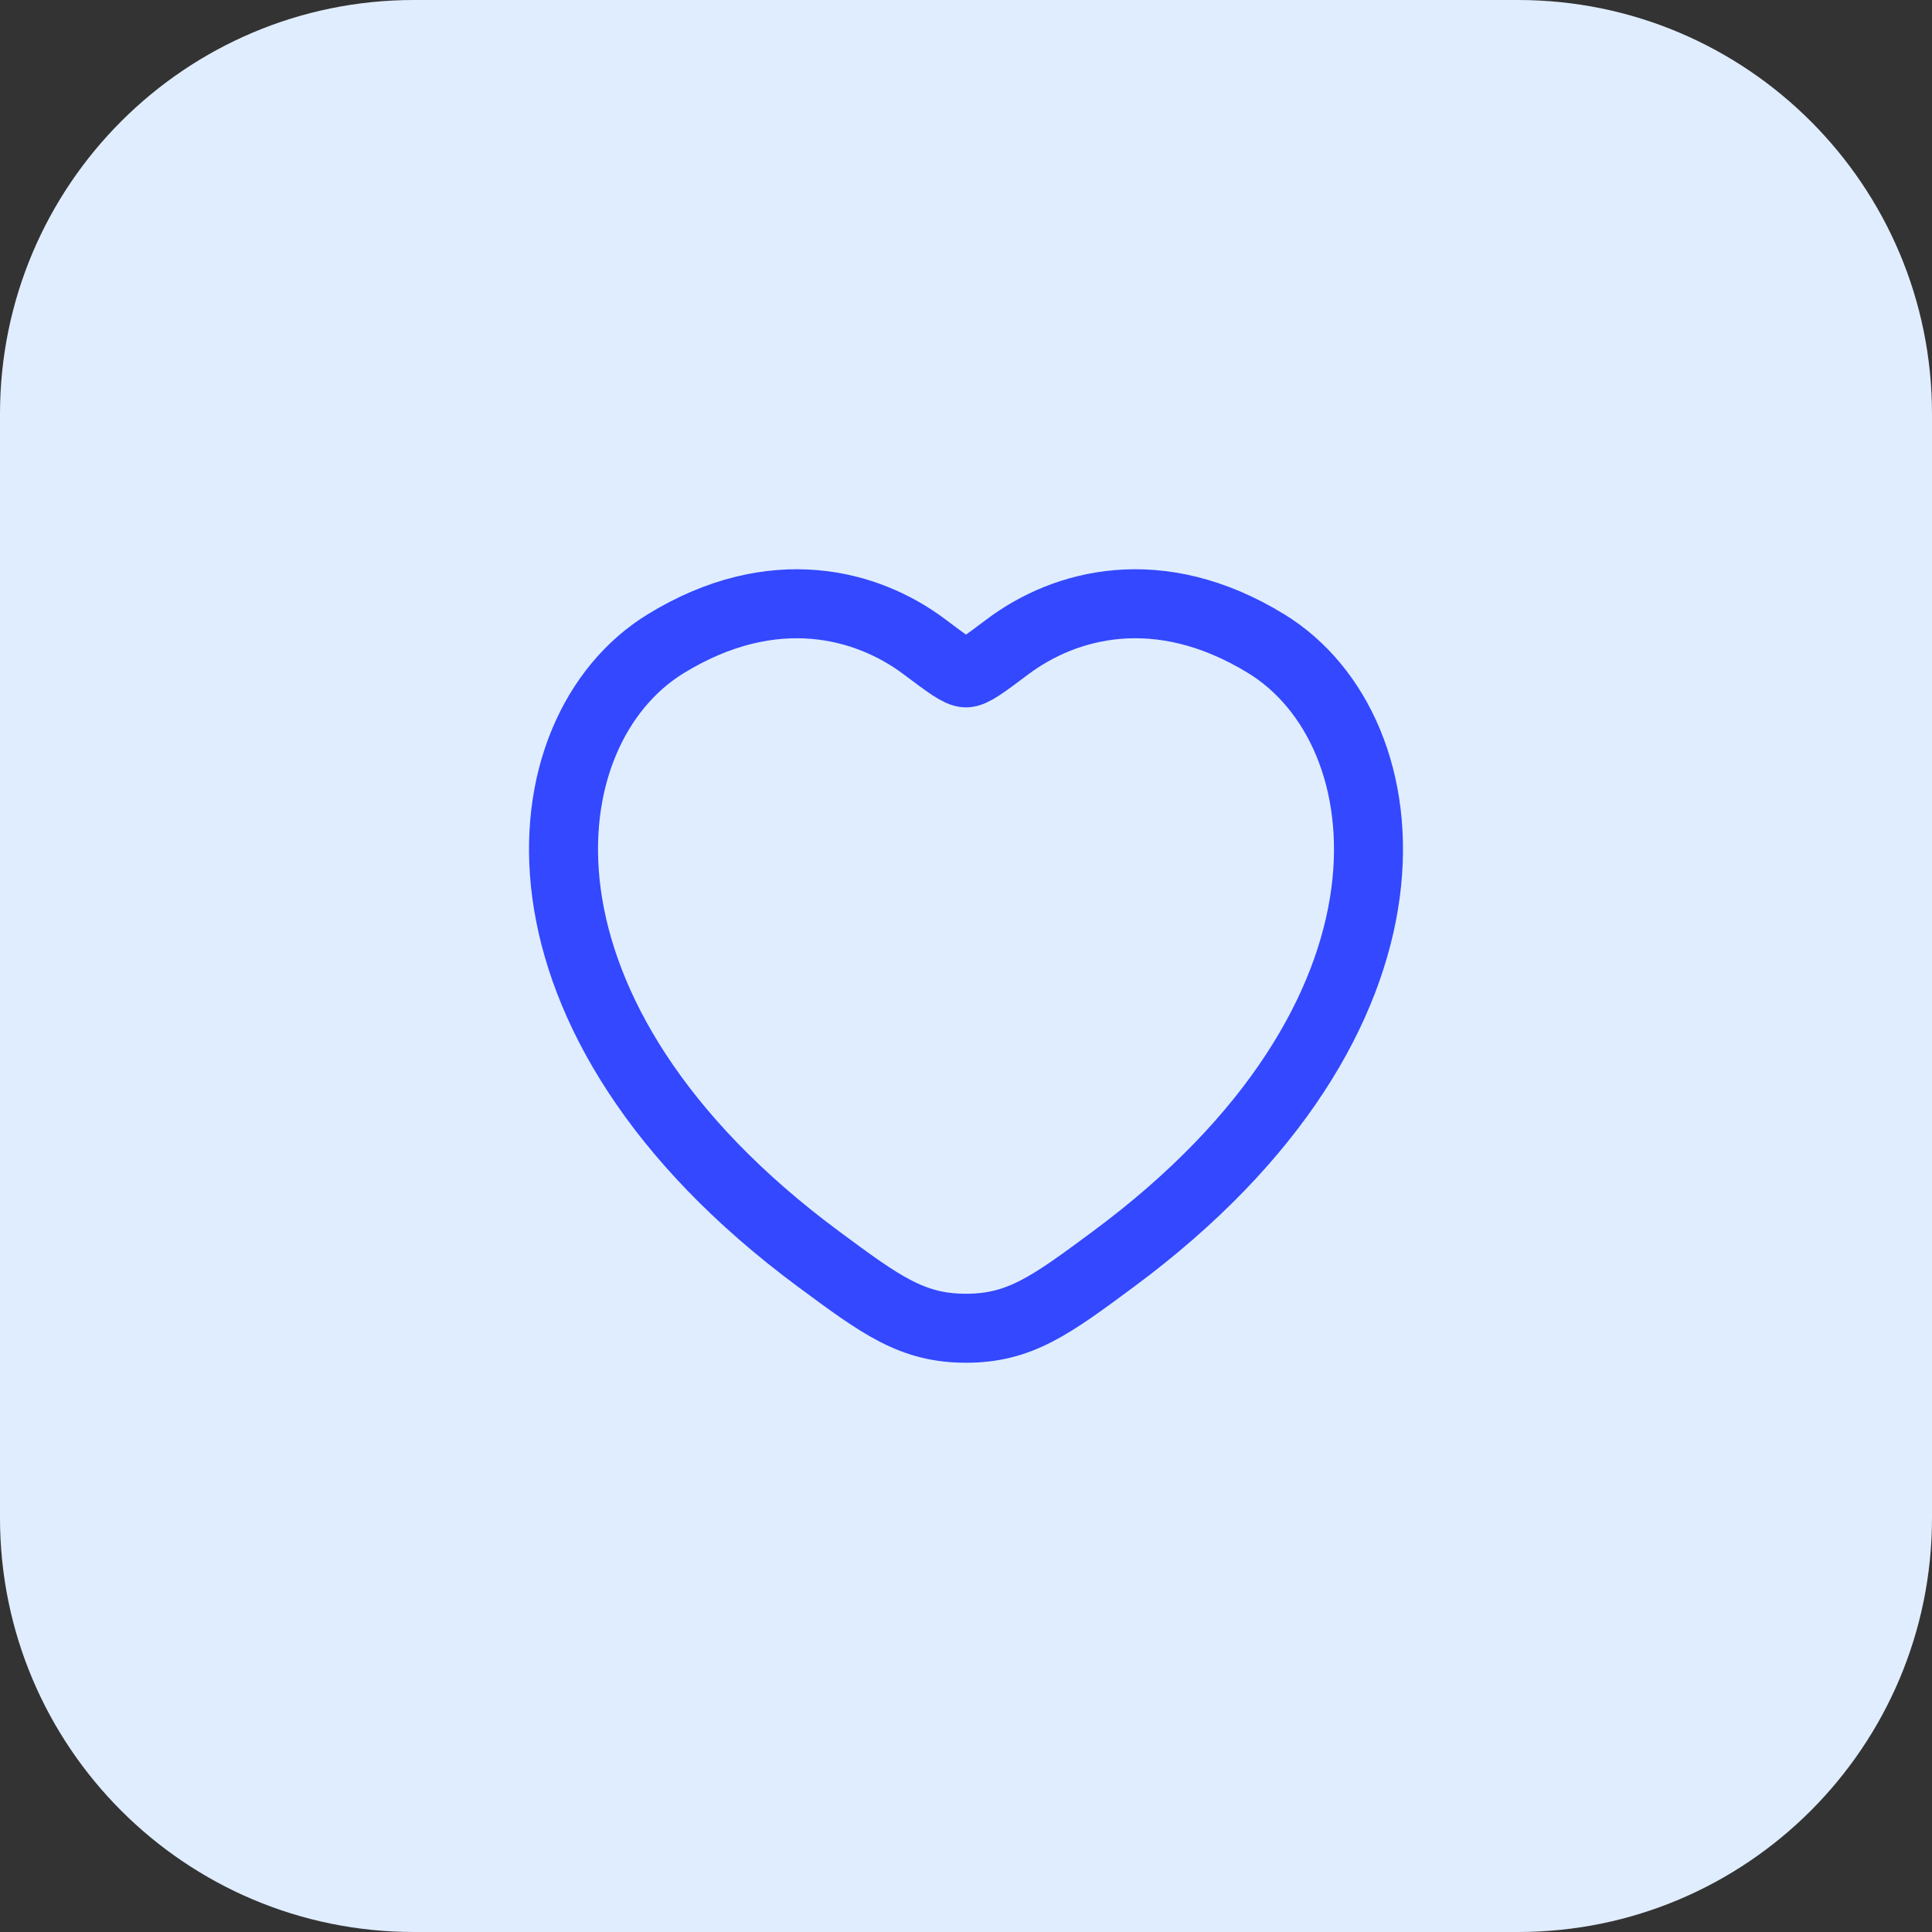 <svg width="56" height="56" viewBox="0 0 56 56" fill="none" xmlns="http://www.w3.org/2000/svg">
<rect x="0" y="0" width="56" height="56" fill="#333333" stroke="none"/>
<path d="M0 12C0 5.373 5.373 0 12 0H44C50.627 0 56 5.373 56 12V44C56 50.627 50.627 56 44 56H12C5.373 56 0 50.627 0 44V12Z" fill="#E0EDFF"/>
<path d="M36.706 18.66C33.578 16.741 30.847 17.514 29.207 18.746C28.534 19.251 28.198 19.504 28 19.504C27.802 19.504 27.466 19.251 26.793 18.746L26.793 18.746C25.153 17.514 22.422 16.741 19.294 18.66C15.188 21.178 14.259 29.487 23.729 36.497C25.533 37.832 26.435 38.5 28 38.5C29.565 38.5 30.467 37.832 32.27 36.497C41.741 29.487 40.812 21.178 36.706 18.66Z" stroke="#3348FF" stroke-width="2" stroke-linecap="round"/>
</svg>
